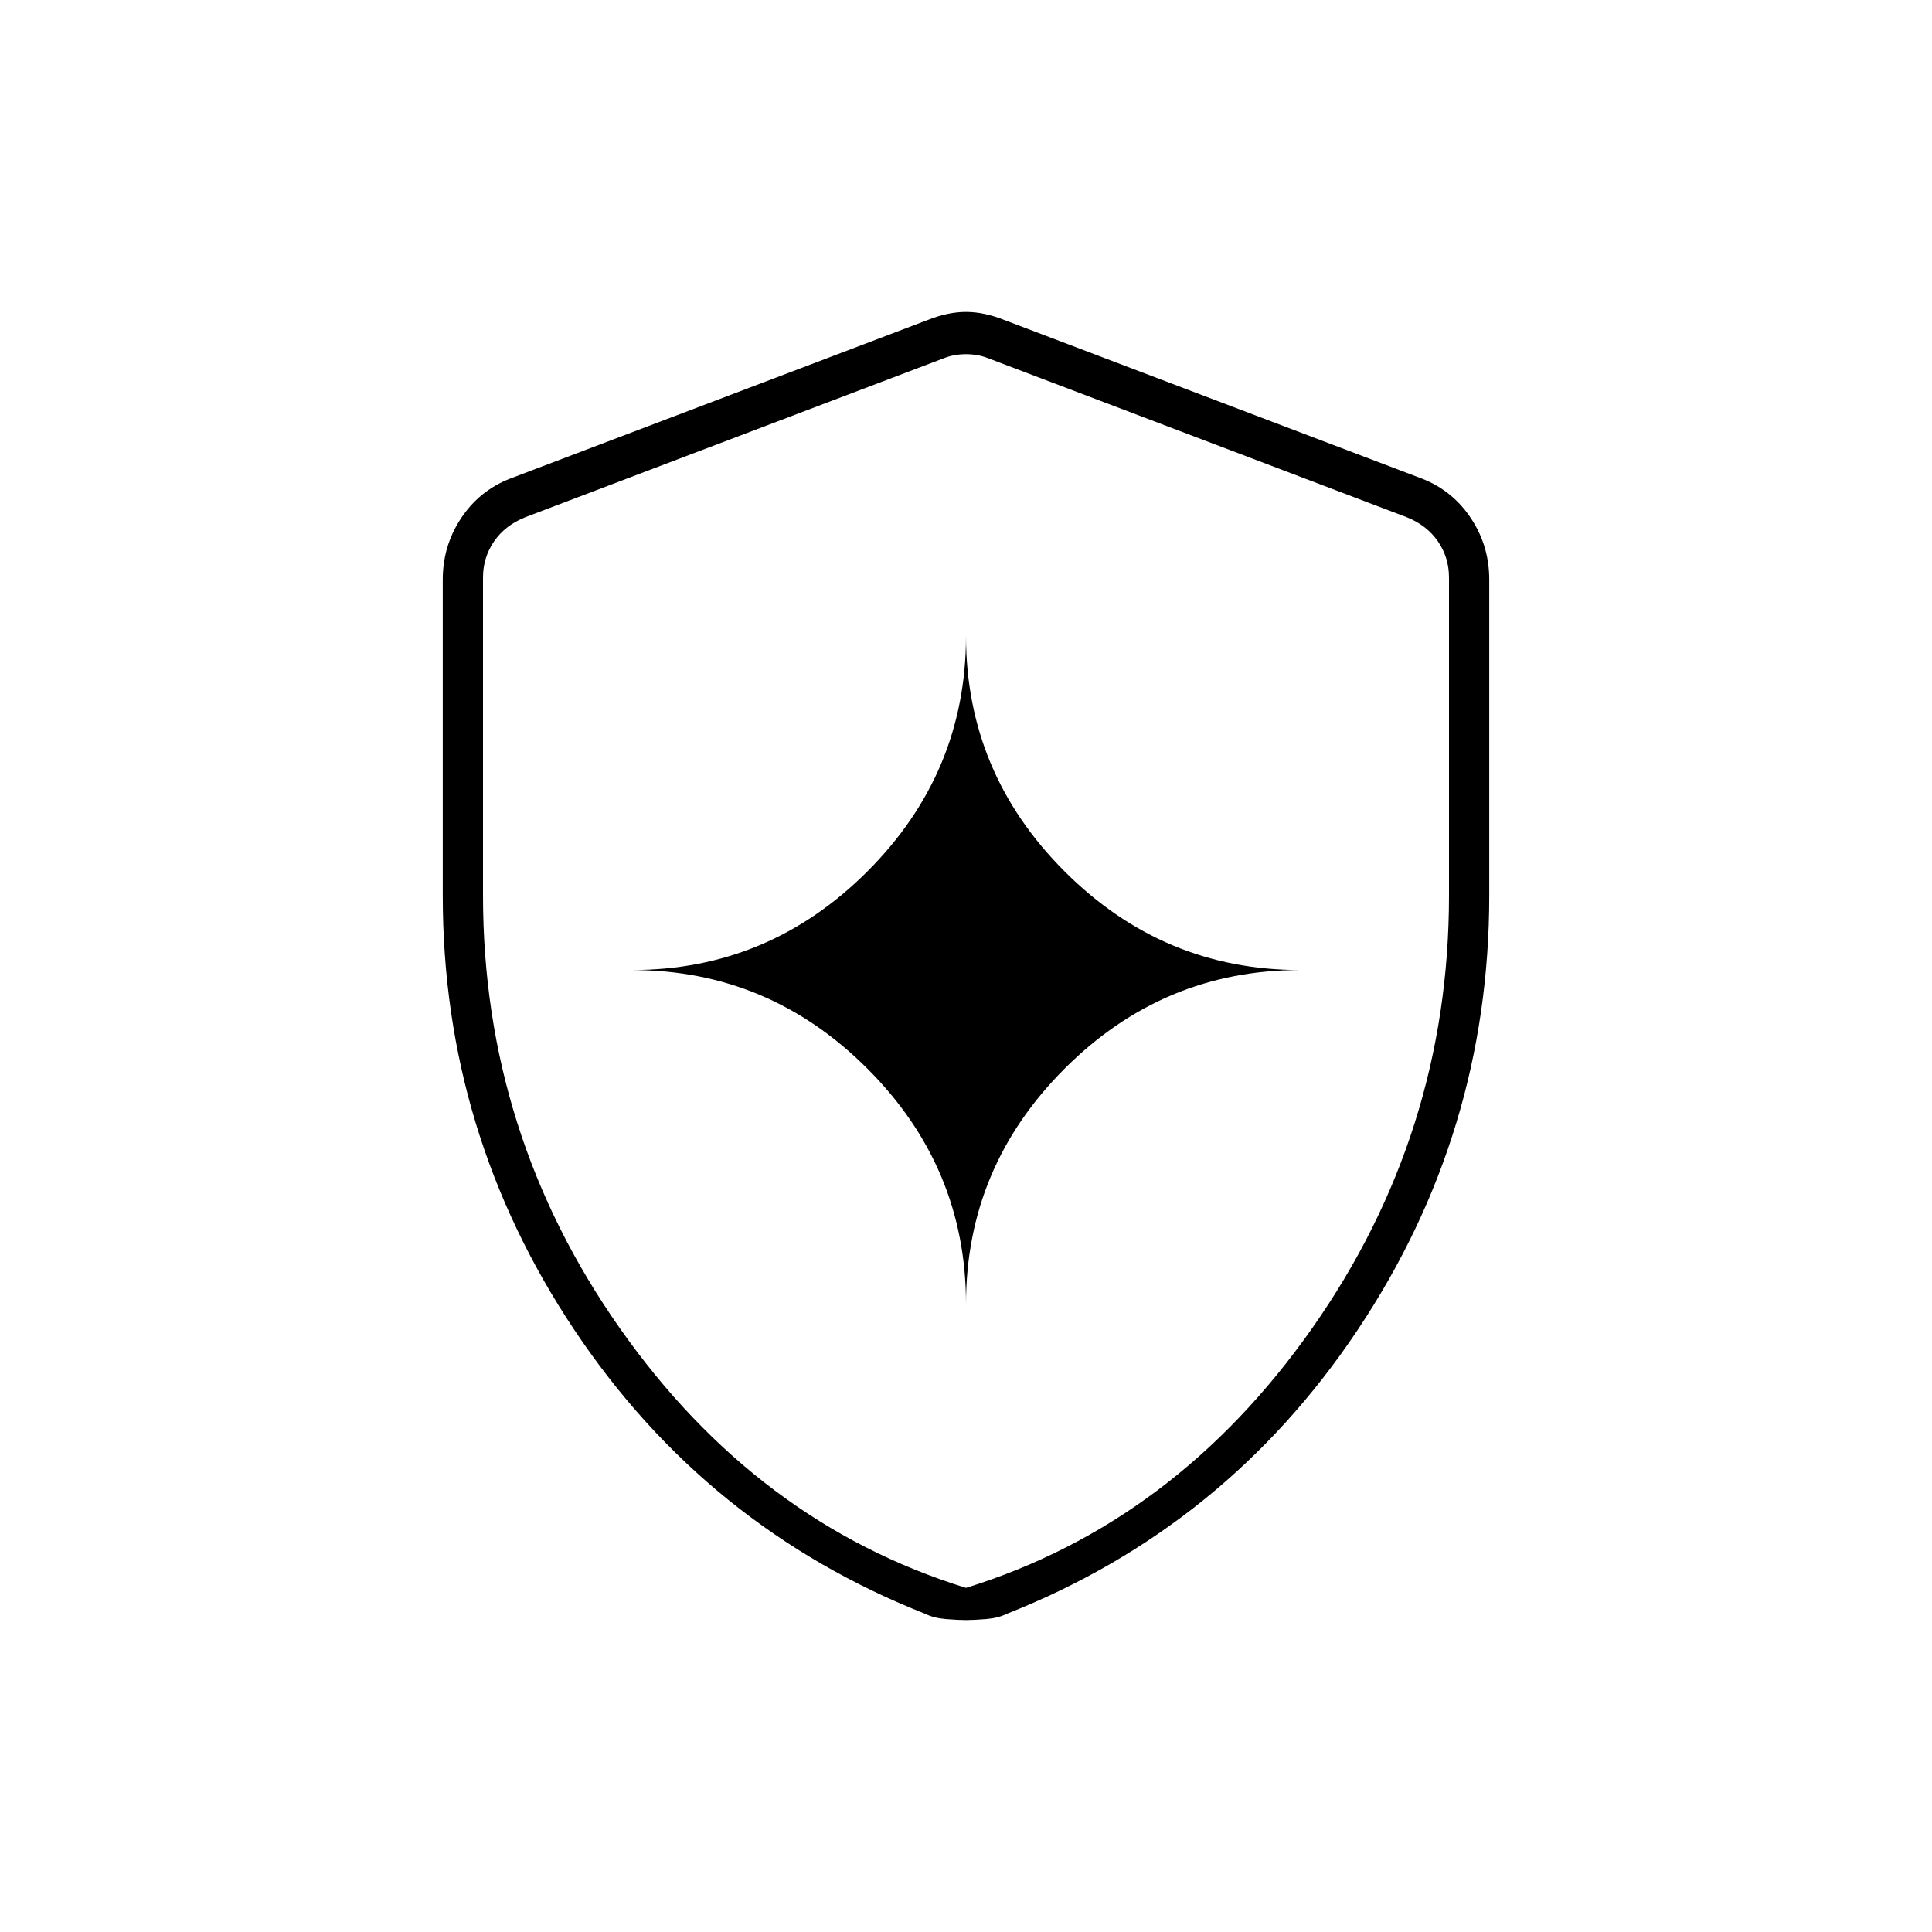 <svg xmlns="http://www.w3.org/2000/svg" height="20" viewBox="0 -960 960 960" width="20"><path d="M480-312q0-68 49-117t117-49q-68 0-117-49t-49-117q0 68-49 117t-117 49q68 0 117 49t49 117Zm0 157q-4 0-10-.5t-10-2.5q-109-43-174.5-141T220-515v-157q0-16.692 9-30.346T253-722l208-79q10-4 19-4t19 4l208 79q15 6 24 19.654T740-672v157q0 118-65.5 216T500-158q-4 2-10 2.5t-10 .5Zm0-16q104-32.25 172-129t68-215v-158q0-10-5.5-18T699-703l-208-79q-5-2-11-2t-11 2l-208 79q-10 4-15.5 12t-5.5 18v158q0 118.25 68 215t172 129Zm0-306Z"/></svg>